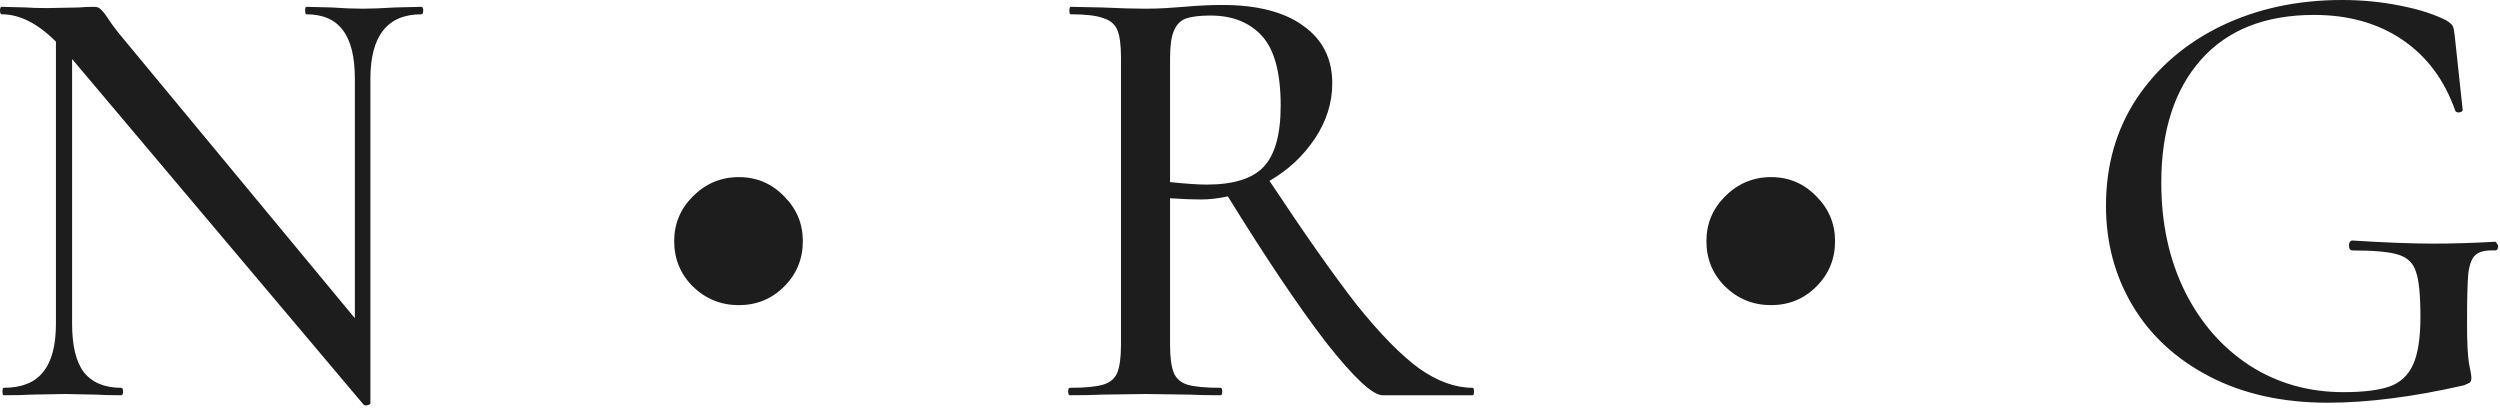 <svg width="161" height="27" viewBox="0 0 161 27" fill="none" xmlns="http://www.w3.org/2000/svg">
<path d="M27.135 0.44C27.215 0.44 27.256 0.52 27.256 0.68C27.256 0.84 27.215 0.921 27.135 0.921C24.947 0.921 23.854 2.308 23.854 5.083V25.975C23.854 26.028 23.787 26.068 23.654 26.095C23.547 26.121 23.467 26.108 23.413 26.055L4.643 3.802V20.852C4.643 22.266 4.896 23.307 5.403 23.974C5.937 24.641 6.737 24.974 7.804 24.974C7.885 24.974 7.925 25.054 7.925 25.214C7.925 25.374 7.885 25.454 7.804 25.454C7.111 25.454 6.577 25.441 6.204 25.414L4.162 25.374L2.001 25.414C1.601 25.441 1.014 25.454 0.24 25.454C0.187 25.454 0.16 25.374 0.16 25.214C0.16 25.054 0.187 24.974 0.24 24.974C1.387 24.974 2.228 24.641 2.762 23.974C3.322 23.307 3.602 22.266 3.602 20.852V2.682C2.428 1.508 1.267 0.921 0.12 0.921C0.04 0.921 0 0.84 0 0.68C0 0.52 0.04 0.44 0.12 0.44L1.681 0.48C2.001 0.507 2.455 0.52 3.042 0.52L5.123 0.48C5.363 0.454 5.67 0.44 6.043 0.44C6.257 0.44 6.404 0.494 6.484 0.6C6.59 0.68 6.751 0.88 6.964 1.201C7.204 1.574 7.538 2.014 7.965 2.521L22.853 20.492V5.083C22.853 3.669 22.599 2.628 22.093 1.961C21.585 1.267 20.799 0.921 19.731 0.921C19.678 0.921 19.651 0.84 19.651 0.68C19.651 0.52 19.678 0.44 19.731 0.44L21.332 0.48C22.133 0.534 22.813 0.56 23.373 0.56C23.854 0.56 24.547 0.534 25.454 0.48L27.135 0.44ZM47.581 19.651C46.433 19.651 45.446 19.251 44.619 18.45C43.819 17.65 43.418 16.676 43.418 15.529C43.418 14.408 43.819 13.448 44.619 12.647C45.446 11.82 46.433 11.406 47.581 11.406C48.728 11.406 49.702 11.82 50.502 12.647C51.303 13.448 51.703 14.408 51.703 15.529C51.703 16.676 51.303 17.65 50.502 18.45C49.702 19.251 48.728 19.651 47.581 19.651ZM94.843 24.974C94.897 24.974 94.923 25.054 94.923 25.214C94.923 25.374 94.897 25.454 94.843 25.454H89.04C88.4 25.454 87.186 24.32 85.398 22.052C83.637 19.758 81.529 16.623 79.074 12.647C78.461 12.781 77.874 12.847 77.313 12.847C76.806 12.847 76.153 12.821 75.352 12.767V22.213C75.352 23.013 75.432 23.613 75.593 24.014C75.753 24.387 76.046 24.641 76.473 24.774C76.927 24.907 77.634 24.974 78.594 24.974C78.674 24.974 78.714 25.054 78.714 25.214C78.714 25.374 78.674 25.454 78.594 25.454C77.767 25.454 77.113 25.441 76.633 25.414L73.751 25.374L70.95 25.414C70.443 25.441 69.763 25.454 68.909 25.454C68.829 25.454 68.789 25.374 68.789 25.214C68.789 25.054 68.829 24.974 68.909 24.974C69.869 24.974 70.576 24.907 71.03 24.774C71.484 24.641 71.79 24.387 71.95 24.014C72.111 23.613 72.191 23.013 72.191 22.213V3.682C72.191 2.882 72.111 2.295 71.95 1.921C71.79 1.548 71.484 1.294 71.03 1.161C70.603 1.001 69.909 0.921 68.949 0.921C68.895 0.921 68.869 0.84 68.869 0.68C68.869 0.52 68.895 0.44 68.949 0.44L70.95 0.48C72.124 0.534 73.058 0.56 73.751 0.56C74.232 0.56 74.685 0.547 75.112 0.52C75.539 0.494 75.913 0.467 76.233 0.44C77.113 0.36 77.941 0.32 78.714 0.32C80.982 0.32 82.73 0.774 83.957 1.681C85.185 2.561 85.798 3.789 85.798 5.363C85.798 6.617 85.425 7.804 84.678 8.925C83.931 10.046 82.957 10.953 81.756 11.647C83.997 15.035 85.865 17.69 87.359 19.611C88.88 21.506 90.228 22.88 91.401 23.733C92.576 24.561 93.723 24.974 94.843 24.974ZM75.352 11.727C76.366 11.833 77.153 11.887 77.714 11.887C79.421 11.887 80.635 11.513 81.356 10.766C82.103 9.992 82.476 8.672 82.476 6.804C82.476 4.696 82.076 3.202 81.276 2.321C80.475 1.441 79.368 1.001 77.954 1.001C77.26 1.001 76.727 1.067 76.353 1.201C76.006 1.334 75.753 1.601 75.593 2.001C75.432 2.375 75.352 2.962 75.352 3.762V11.727ZM114.056 19.651C112.909 19.651 111.921 19.251 111.094 18.45C110.294 17.65 109.893 16.676 109.893 15.529C109.893 14.408 110.294 13.448 111.094 12.647C111.921 11.82 112.909 11.406 114.056 11.406C115.203 11.406 116.177 11.82 116.977 12.647C117.778 13.448 118.178 14.408 118.178 15.529C118.178 16.676 117.778 17.65 116.977 18.45C116.177 19.251 115.203 19.651 114.056 19.651ZM149.913 25.935C147.004 25.935 144.47 25.374 142.308 24.254C140.147 23.133 138.492 21.612 137.345 19.691C136.197 17.77 135.625 15.622 135.625 13.248C135.625 10.659 136.277 8.365 137.586 6.364C138.919 4.362 140.734 2.802 143.029 1.681C145.35 0.56 147.952 0 150.833 0C152.114 0 153.355 0.12 154.555 0.36C155.782 0.6 156.783 0.921 157.557 1.321C157.77 1.454 157.903 1.574 157.957 1.681C158.01 1.788 158.05 1.974 158.077 2.241L158.598 7.084C158.598 7.164 158.517 7.217 158.357 7.244C158.224 7.244 158.144 7.204 158.117 7.124C157.423 5.15 156.289 3.629 154.715 2.561C153.141 1.494 151.246 0.961 149.032 0.961C145.883 0.961 143.455 1.921 141.748 3.842C140.04 5.763 139.187 8.405 139.187 11.767C139.187 14.382 139.693 16.716 140.707 18.771C141.721 20.798 143.109 22.386 144.87 23.533C146.657 24.681 148.672 25.254 150.913 25.254C152.194 25.254 153.181 25.134 153.875 24.894C154.568 24.654 155.076 24.187 155.396 23.493C155.716 22.799 155.876 21.772 155.876 20.412C155.876 19.024 155.782 18.064 155.596 17.53C155.436 16.97 155.062 16.596 154.475 16.409C153.915 16.223 152.927 16.129 151.514 16.129C151.353 16.129 151.273 16.022 151.273 15.809C151.273 15.729 151.286 15.662 151.313 15.609C151.366 15.529 151.42 15.489 151.473 15.489C153.607 15.622 155.342 15.689 156.676 15.689C157.93 15.689 159.264 15.649 160.679 15.569C160.731 15.569 160.771 15.609 160.799 15.689C160.851 15.742 160.879 15.796 160.879 15.849C160.879 16.036 160.811 16.129 160.679 16.129C160.091 16.102 159.678 16.196 159.438 16.409C159.198 16.596 159.038 16.996 158.958 17.61C158.904 18.224 158.878 19.291 158.878 20.812C158.878 22.012 158.918 22.866 158.998 23.373C159.104 23.88 159.158 24.2 159.158 24.334C159.158 24.494 159.118 24.601 159.038 24.654C158.984 24.681 158.864 24.734 158.678 24.814C155.396 25.561 152.474 25.935 149.913 25.935Z" fill="#1D1D1D"/>
</svg>
